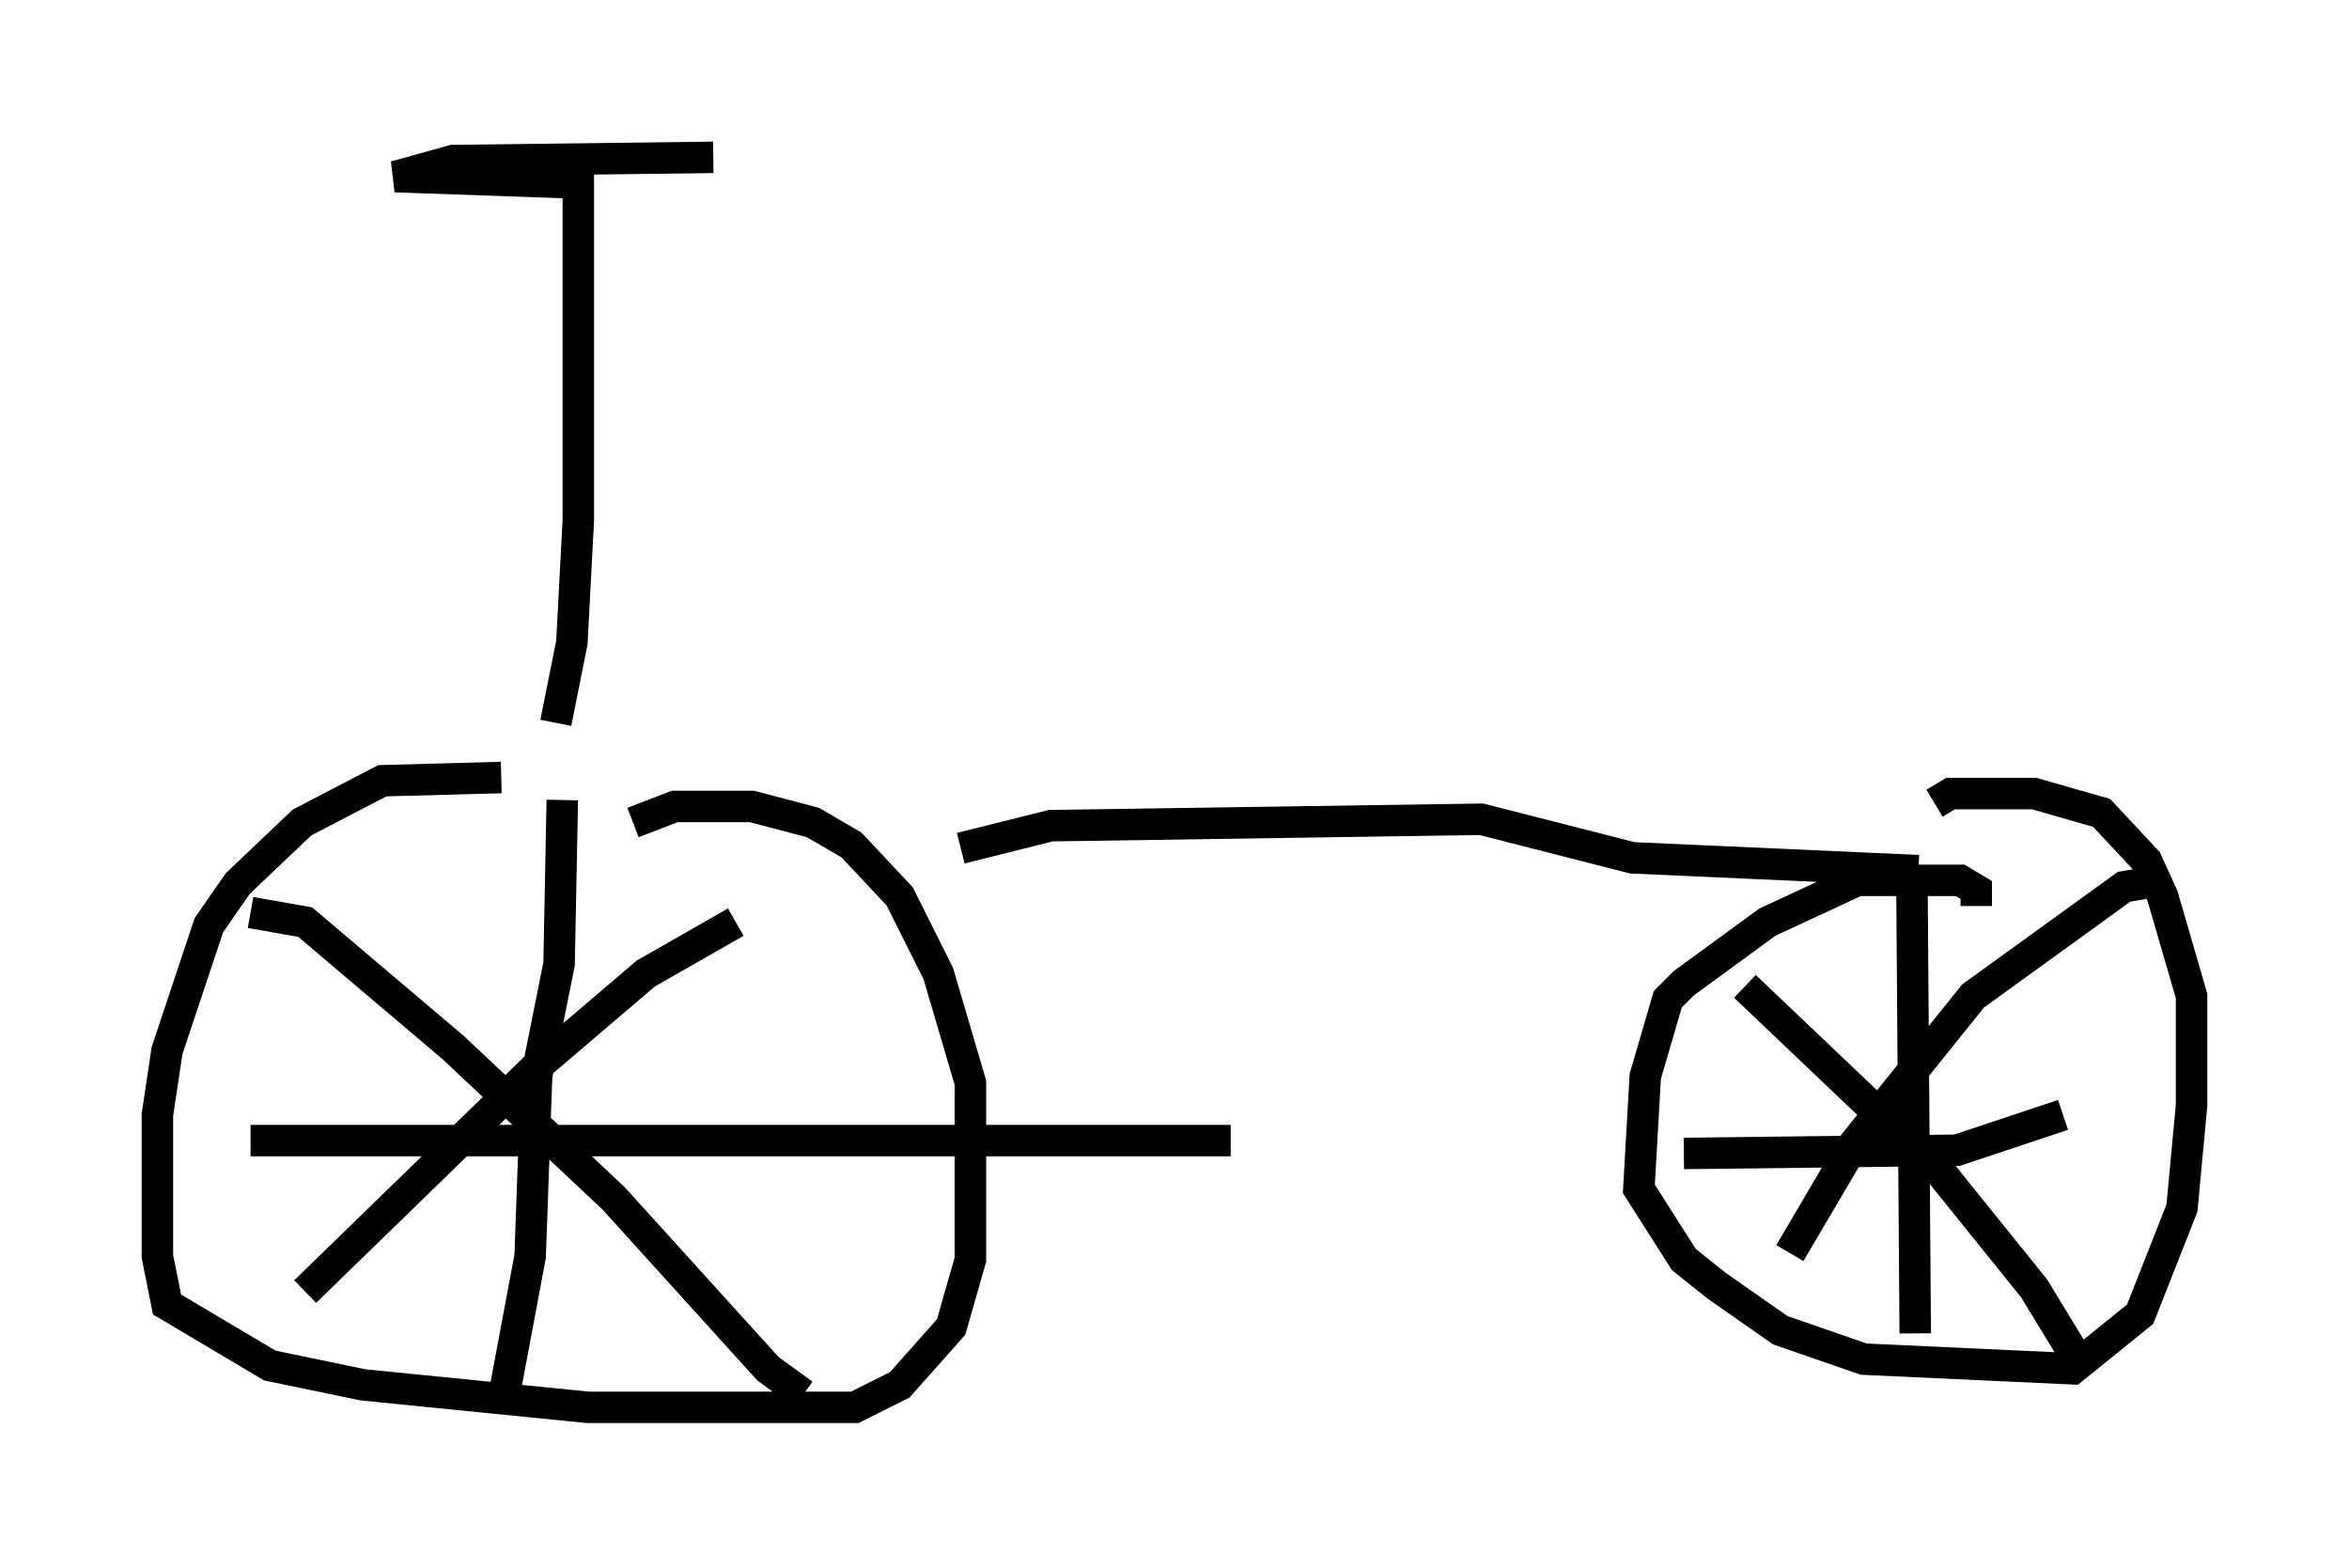 <?xml version="1.0" encoding="utf-8" ?>
<svg baseProfile="full" height="49.813" version="1.1" width="74.619" xmlns="http://www.w3.org/2000/svg" xmlns:ev="http://www.w3.org/2001/xml-events" xmlns:xlink="http://www.w3.org/1999/xlink"><defs /><rect fill="white" height="49.813" width="74.619" x="0" y="0" /><path d="M17.658, 25.417 m-1.735, -0.715 l-3.777, 0.102 -2.552, 1.327 l-2.042, 1.94 -0.919, 1.327 l-1.327, 3.981 -0.306, 2.042 l0.0, 4.492 0.306, 1.531 l3.267, 1.94 2.96, 0.613 l7.146, 0.715 8.473, 0.0 l1.429, -0.715 1.633, -1.838 l0.613, -2.144 0.0, -5.615 l-1.021, -3.471 -1.225, -2.45 l-1.531, -1.633 -1.225, -0.715 l-1.94, -0.51 -2.45, 0.0 l-1.327, 0.51 m-2.246, -0.715 l-0.102, 5.206 -0.715, 3.573 l-0.204, 5.717 -0.919, 4.9 m-7.963, -8.575 l31.136, 0.0 m-31.136, -7.248 l1.735, 0.306 4.696, 3.981 l5.104, 4.798 4.9, 5.41 l1.123, 0.817 m-15.823, -3.267 l7.35, -7.146 3.471, -2.96 l2.858, -1.633 m39.405, -0.51 l0.0, -0.51 -0.51, -0.306 l-3.267, 0.0 -2.858, 1.327 l-2.654, 1.94 -0.51, 0.51 l-0.715, 2.45 -0.204, 3.573 l1.429, 2.246 1.021, 0.817 l2.042, 1.429 2.654, 0.919 l6.635, 0.306 2.144, -1.735 l1.327, -3.369 0.306, -3.267 l0.0, -3.471 -0.919, -3.165 l-0.51, -1.123 -1.429, -1.531 l-2.144, -0.613 -2.654, 0.0 l-0.51, 0.306 m-0.715, 2.756 l0.102, 14.088 m-7.35, -5.717 l8.677, -0.102 3.369, -1.123 m-10.106, -4.083 l6.227, 5.921 2.96, 3.675 l1.429, 2.348 m2.042, -15.211 l-0.613, 0.102 -4.798, 3.471 l-3.777, 4.696 -2.042, 3.471 m-26.338, -12.863 l2.858, -0.715 13.679, -0.204 l4.798, 1.225 9.086, 0.408 m-45.326, -12.25 l0.0, 0.0 m2.042, 7.554 l0.51, -2.552 0.204, -3.879 l0.0, -10.719 -5.819, -0.204 l1.838, -0.51 8.269, -0.102 " fill="none" stroke="black" stroke-width="1" /></svg>